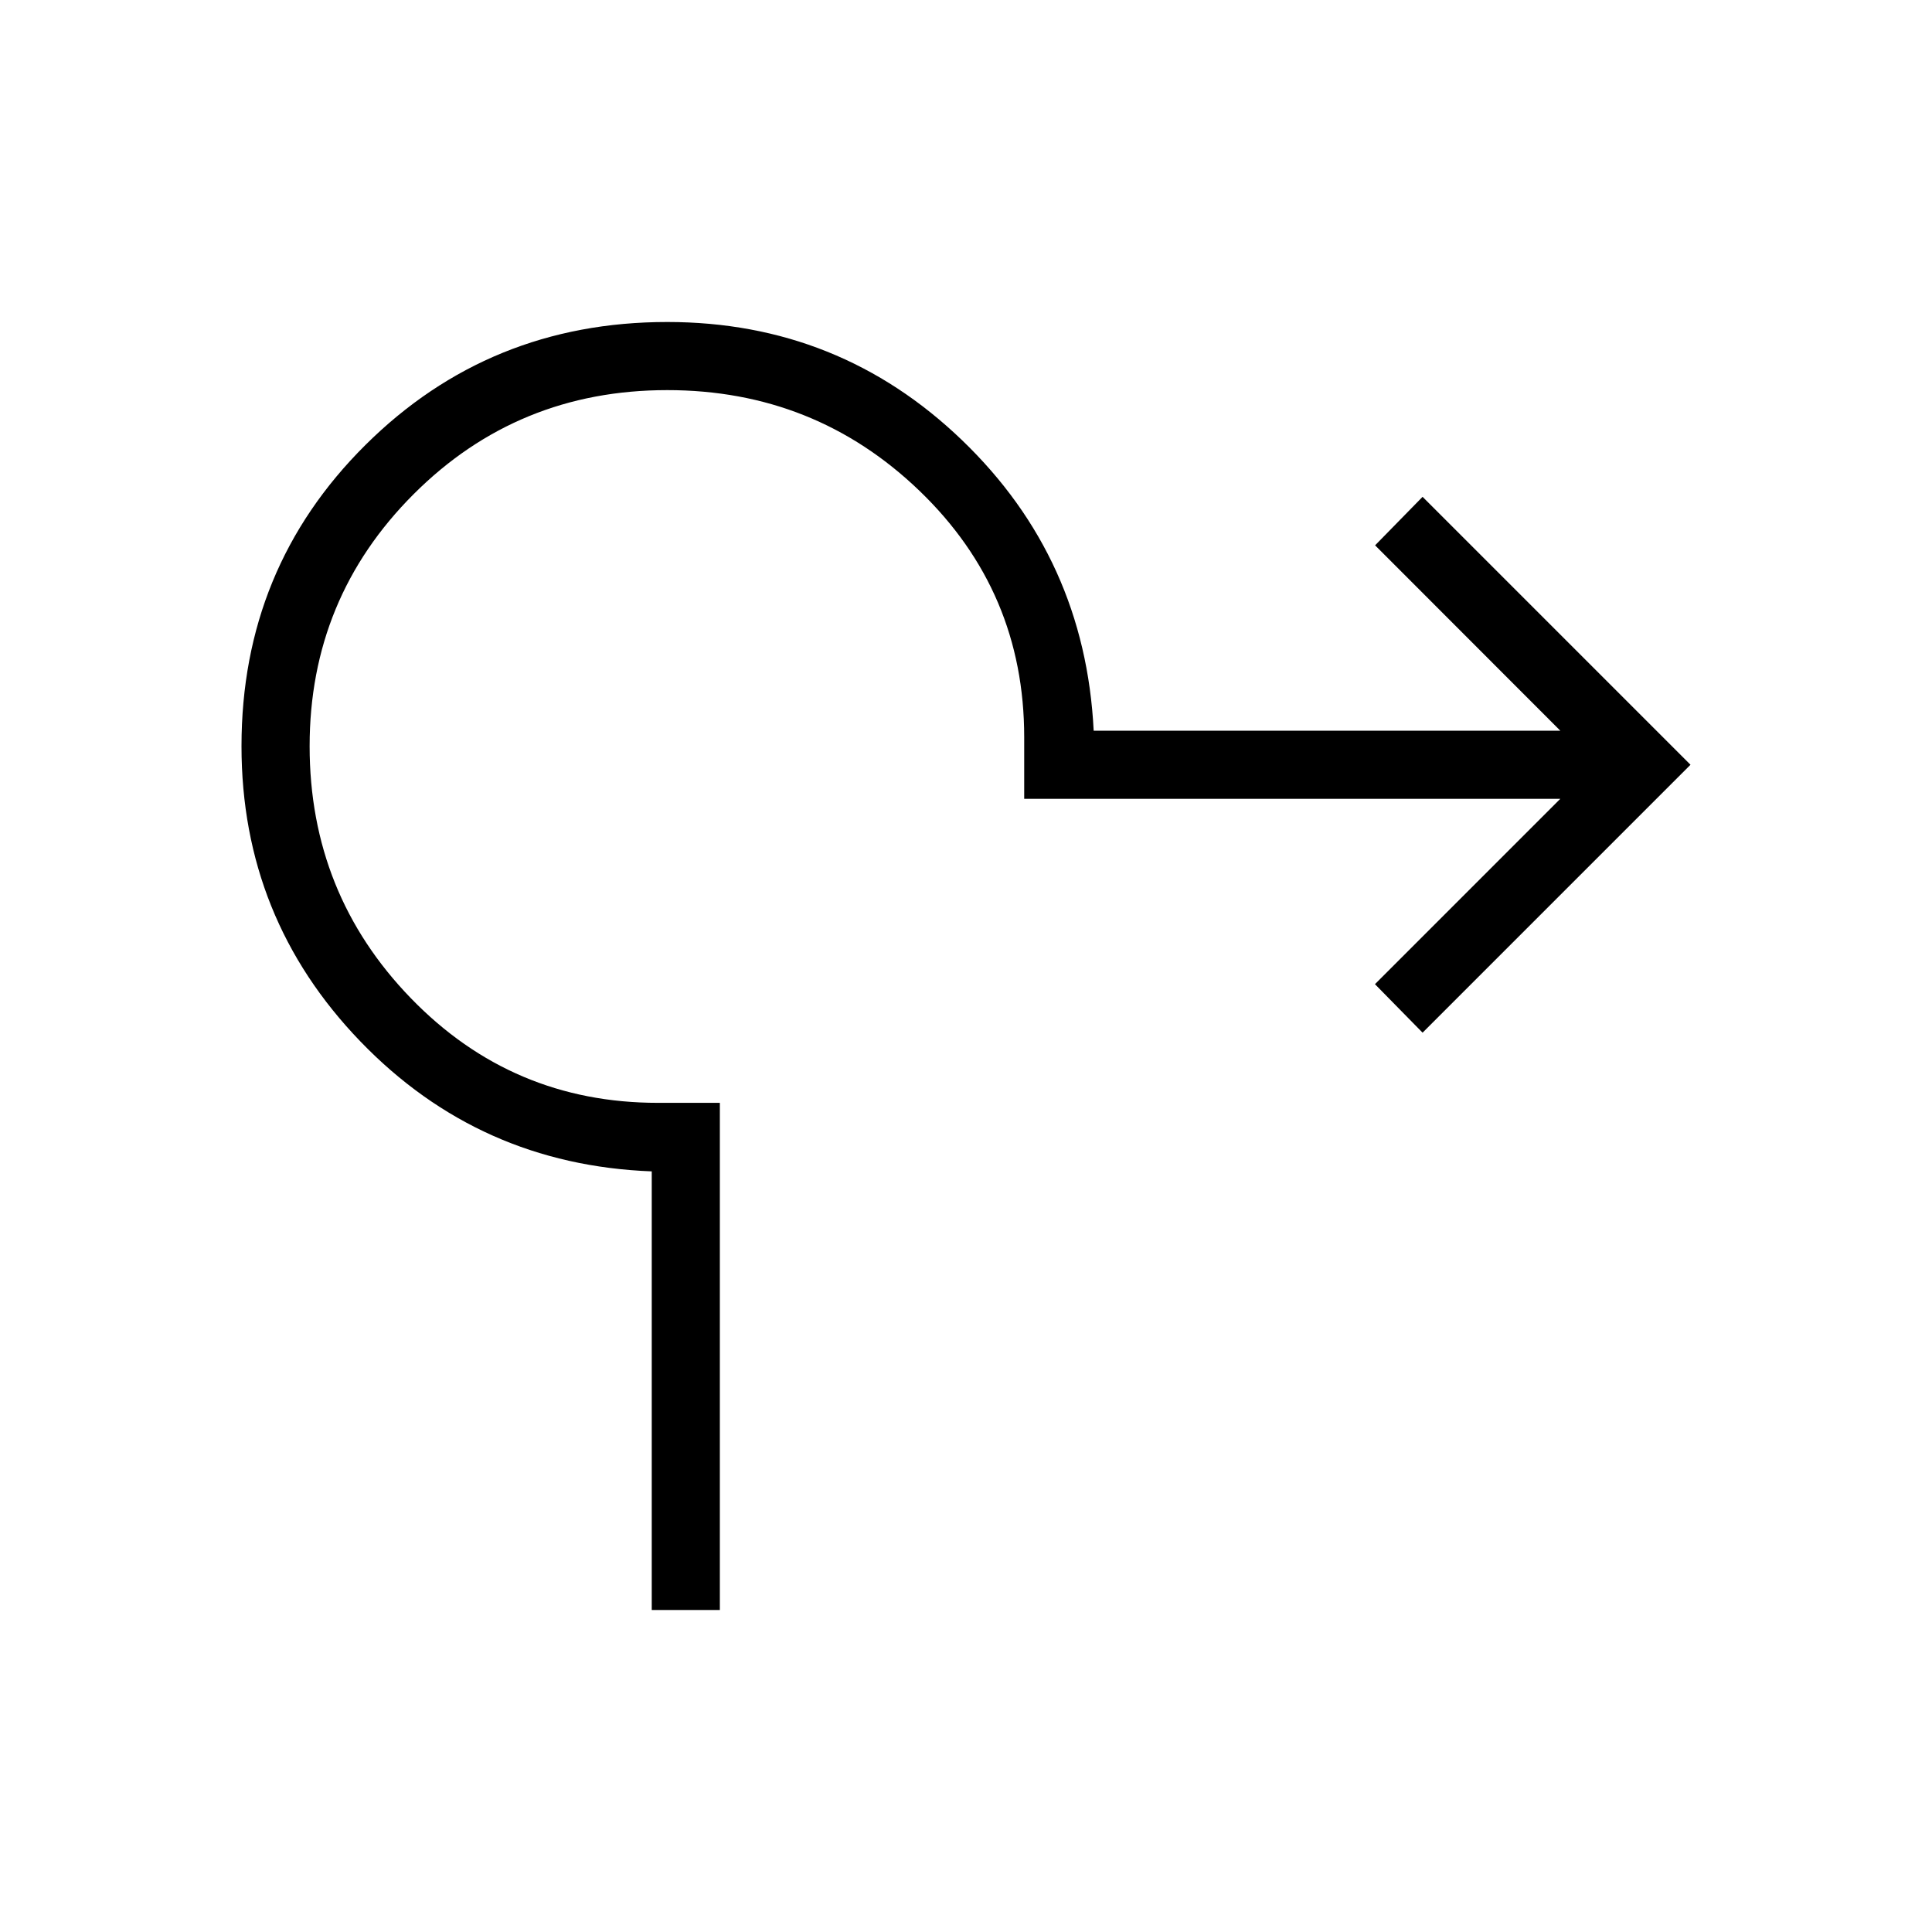 <svg xmlns="http://www.w3.org/2000/svg" height="40" viewBox="0 -960 960 960" width="40"><path d="M323.85-160v-217.95q-85.67-3.28-144.76-64.55Q120-503.77 120-589.23q0-88.46 61.54-149.62 61.54-61.15 150-61.15 85.46 0 146.55 58.78 61.09 58.78 65.35 144.3h231.87l-92.03-92.11 23.59-24.1L840-580 706.87-446.87l-23.66-24.1 92.1-92.11H508.92v-30.61q0-72.36-52.02-122.41-52.03-50.05-125.36-50.05-74.31 0-126 51.69t-51.69 125.23q0 73.33 50.35 125.28Q254.56-412 326.92-412h30.77v252h-33.84Z"/></svg>